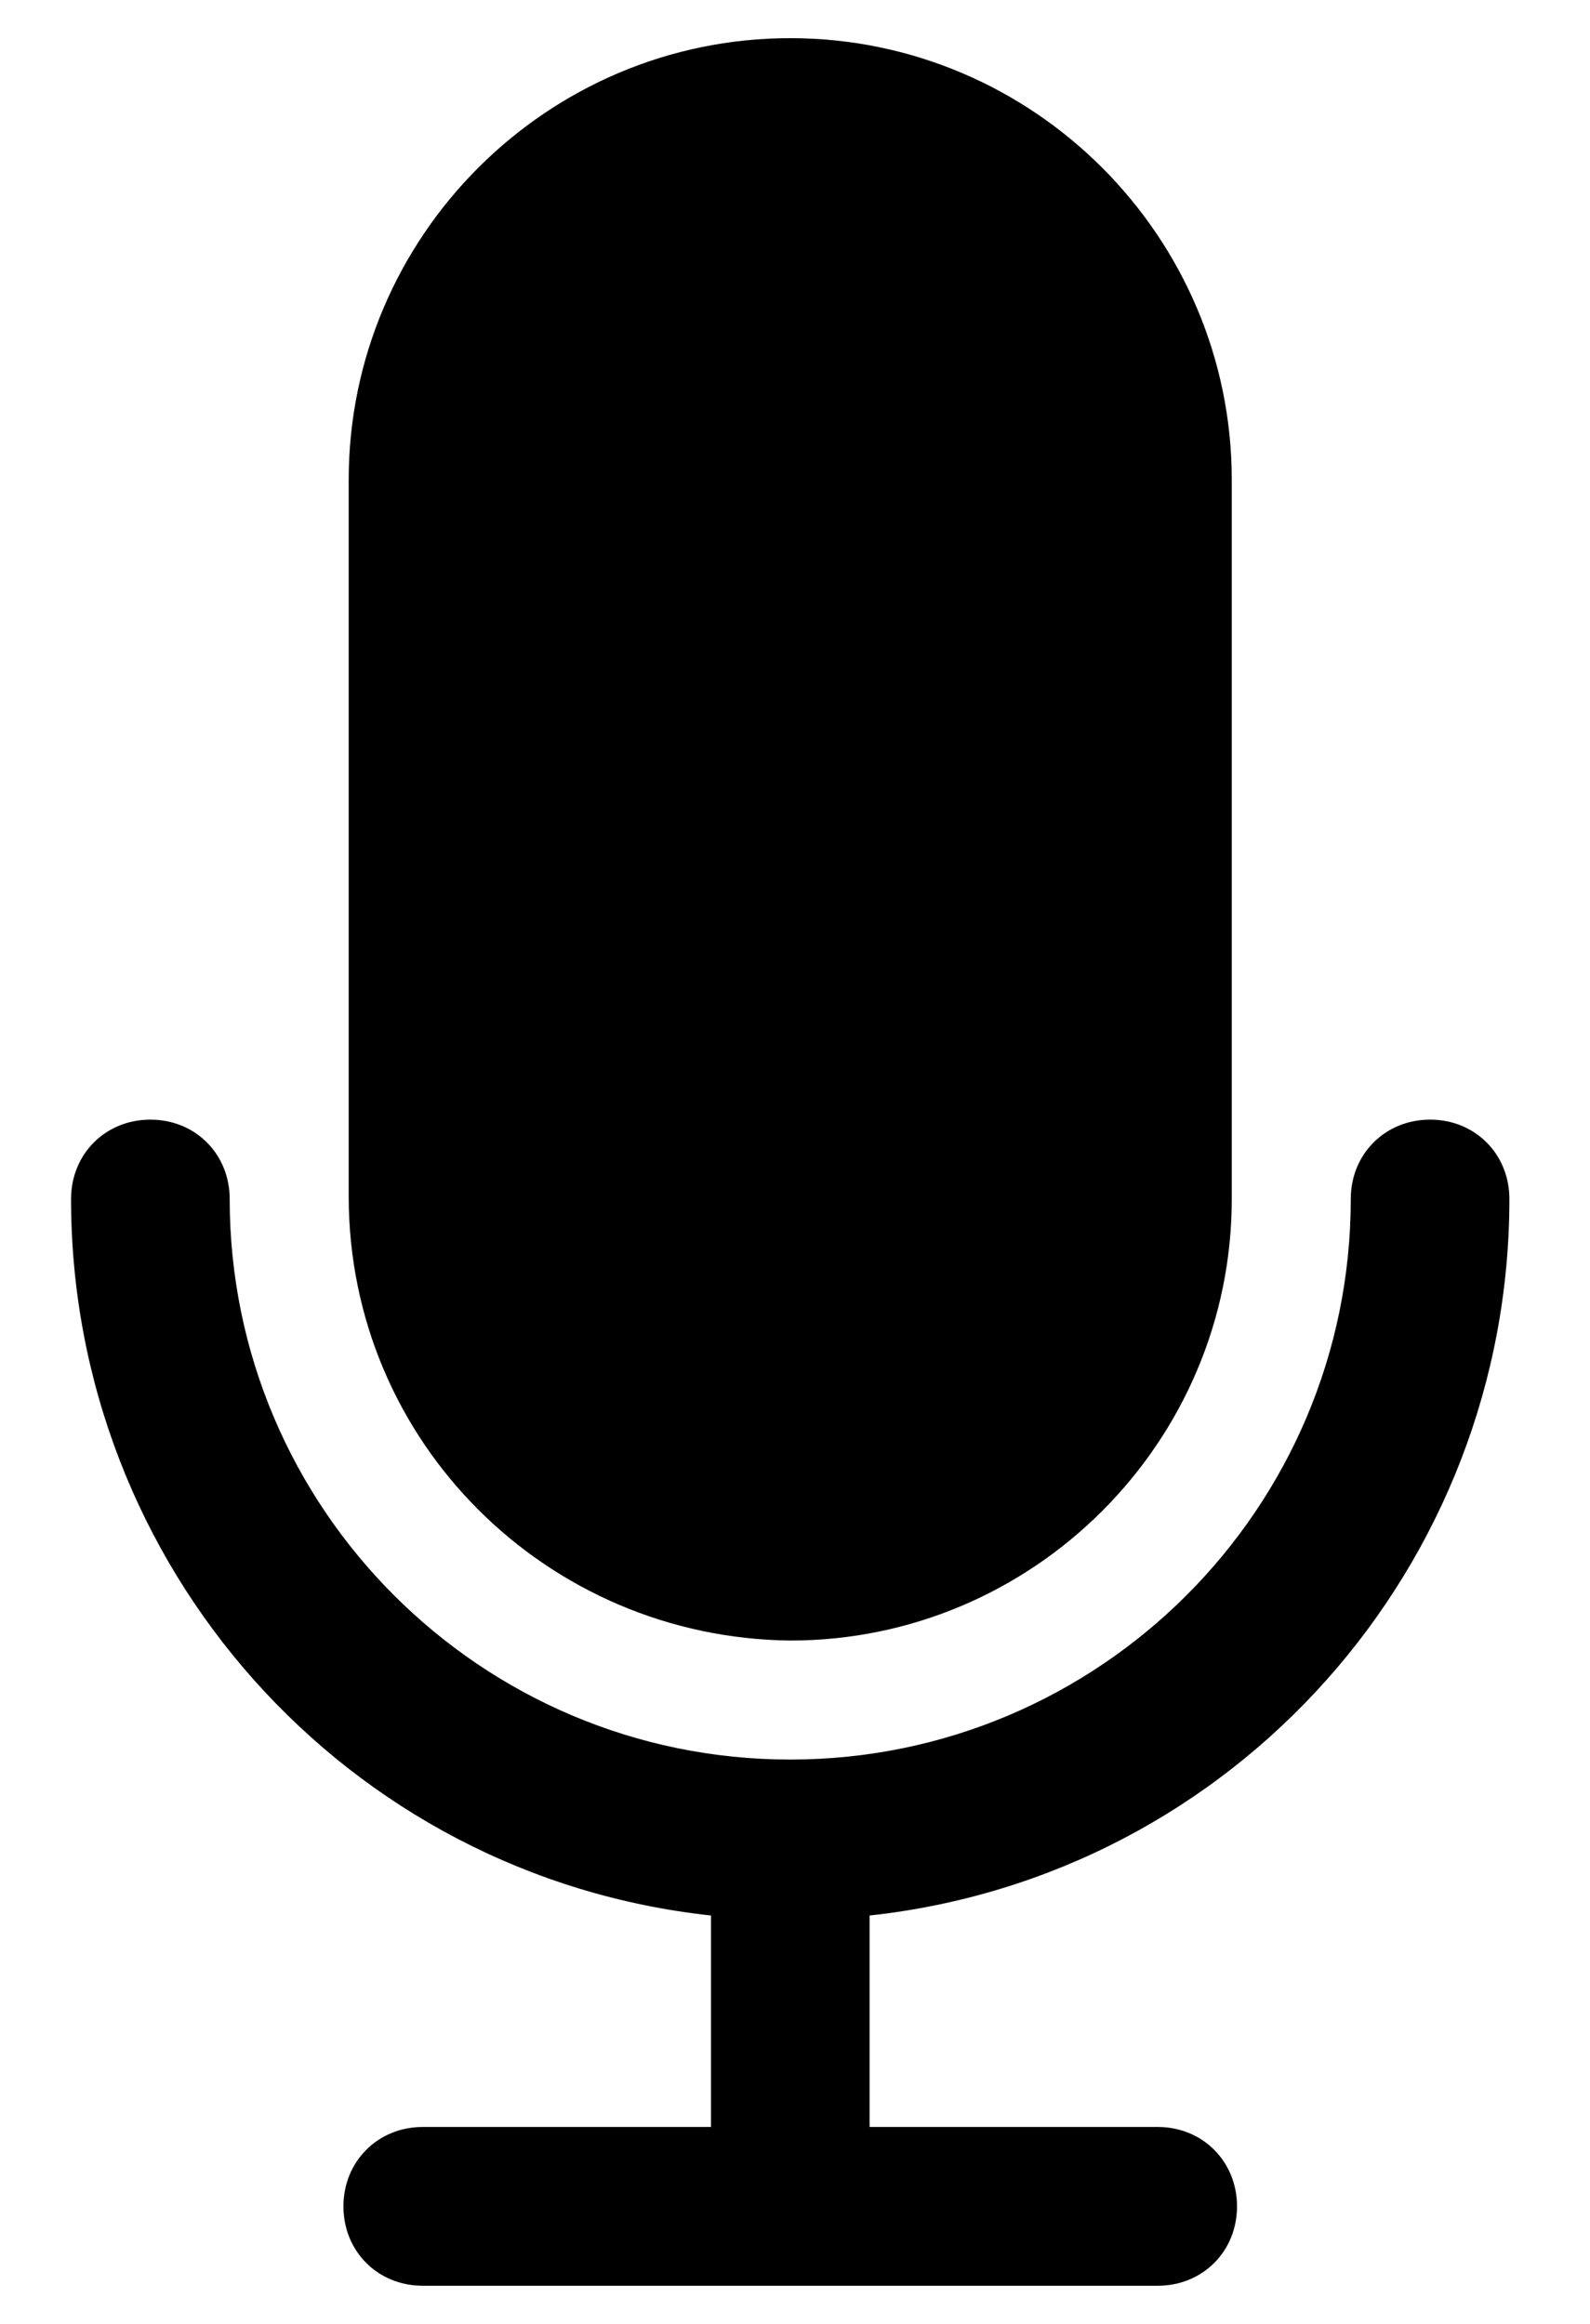 <svg width="13" height="19" viewBox="0 0 13 19" xmlns="http://www.w3.org/2000/svg">
<path d="M12.341 9.803C12.341 9.435 12.06 9.154 11.693 9.154C11.325 9.154 11.044 9.435 11.044 9.803C11.044 12.332 8.99 14.386 6.461 14.386C3.932 14.386 1.878 12.332 1.878 9.803C1.878 9.435 1.597 9.154 1.23 9.154C0.862 9.154 0.581 9.435 0.581 9.803C0.581 12.807 2.829 15.337 5.813 15.661V17.39H3.456C3.089 17.39 2.808 17.672 2.808 18.039C2.808 18.407 3.089 18.688 3.456 18.688H9.466C9.833 18.688 10.114 18.407 10.114 18.039C10.114 17.672 9.833 17.39 9.466 17.39H7.11V15.661C10.093 15.337 12.341 12.807 12.341 9.803Z" />
<path d="M6.461 0.312C4.472 0.312 2.851 1.934 2.851 3.923V9.781C2.851 11.791 4.472 13.391 6.461 13.413C8.45 13.413 10.071 11.791 10.071 9.803V3.923C10.071 1.934 8.45 0.312 6.461 0.312Z" />
</svg>

